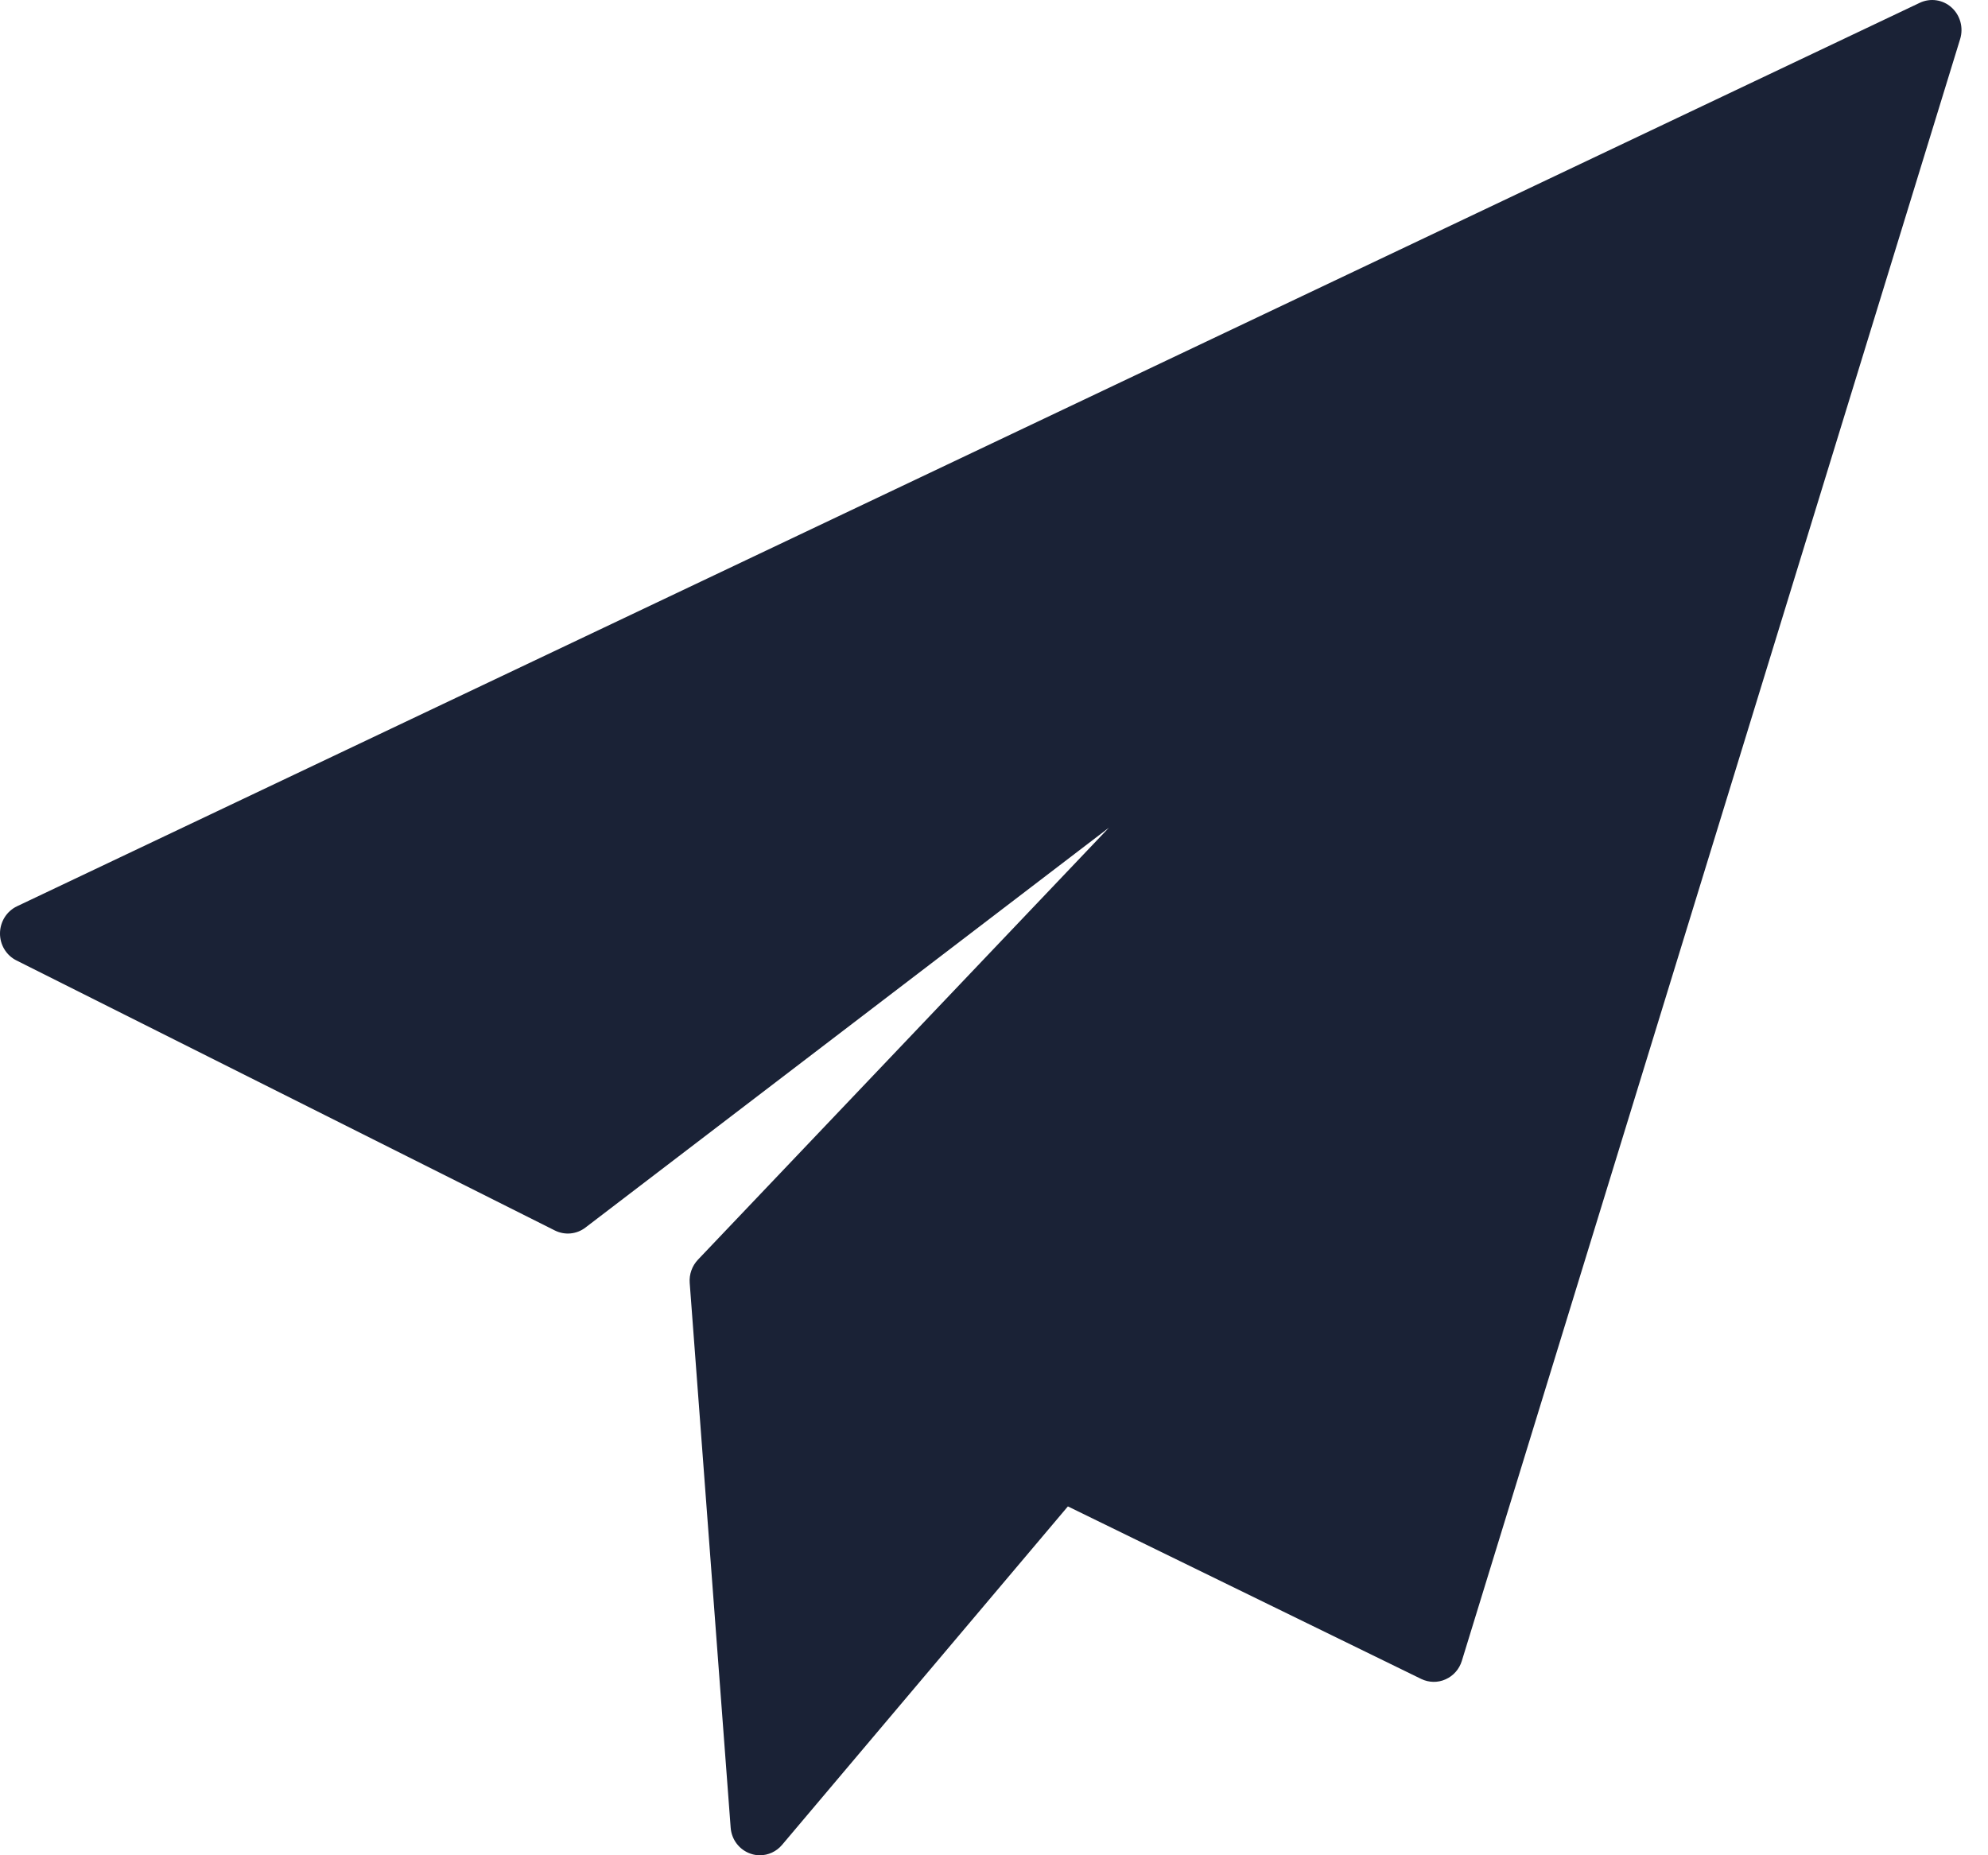 <?xml version="1.0" encoding="UTF-8"?>
<svg width="30px" height="28px" viewBox="0 0 30 28" version="1.1" xmlns="http://www.w3.org/2000/svg" xmlns:xlink="http://www.w3.org/1999/xlink">
    <!-- Generator: Sketch 61.2 (89653) - https://sketch.com -->
    <title>sent-mail</title>
    <desc>Created with Sketch.</desc>
    <g id="Page-1" stroke="none" stroke-width="1" fill="none" fill-rule="evenodd">
        <g id="Home" transform="translate(-597, -2659)" fill="#1A2236" fill-rule="nonzero">
            <g id="Group-15" transform="translate(100, 2479)">
                <g id="sent-mail" transform="translate(497, 180)">
                    <path d="M29.449,0.112 C29.318,-0.006 29.13,-0.033 28.971,0.042 L0.256,13.678 C0.101,13.752 0.002,13.91 0,14.084 C-0.002,14.258 0.094,14.418 0.248,14.495 L8.374,18.571 C8.523,18.645 8.701,18.629 8.834,18.527 L16.735,12.491 L10.532,19.012 C10.444,19.105 10.398,19.233 10.408,19.362 L11.026,27.582 C11.039,27.765 11.159,27.92 11.329,27.977 C11.374,27.993 11.421,28 11.467,28 C11.593,28 11.716,27.945 11.802,27.843 L16.115,22.735 L21.447,25.339 C21.563,25.395 21.697,25.398 21.814,25.345 C21.932,25.293 22.022,25.191 22.06,25.066 L29.58,0.588 C29.632,0.417 29.581,0.23 29.449,0.112 Z" id="Path"></path>
                </g>
            </g>
        </g>
    </g>
</svg>